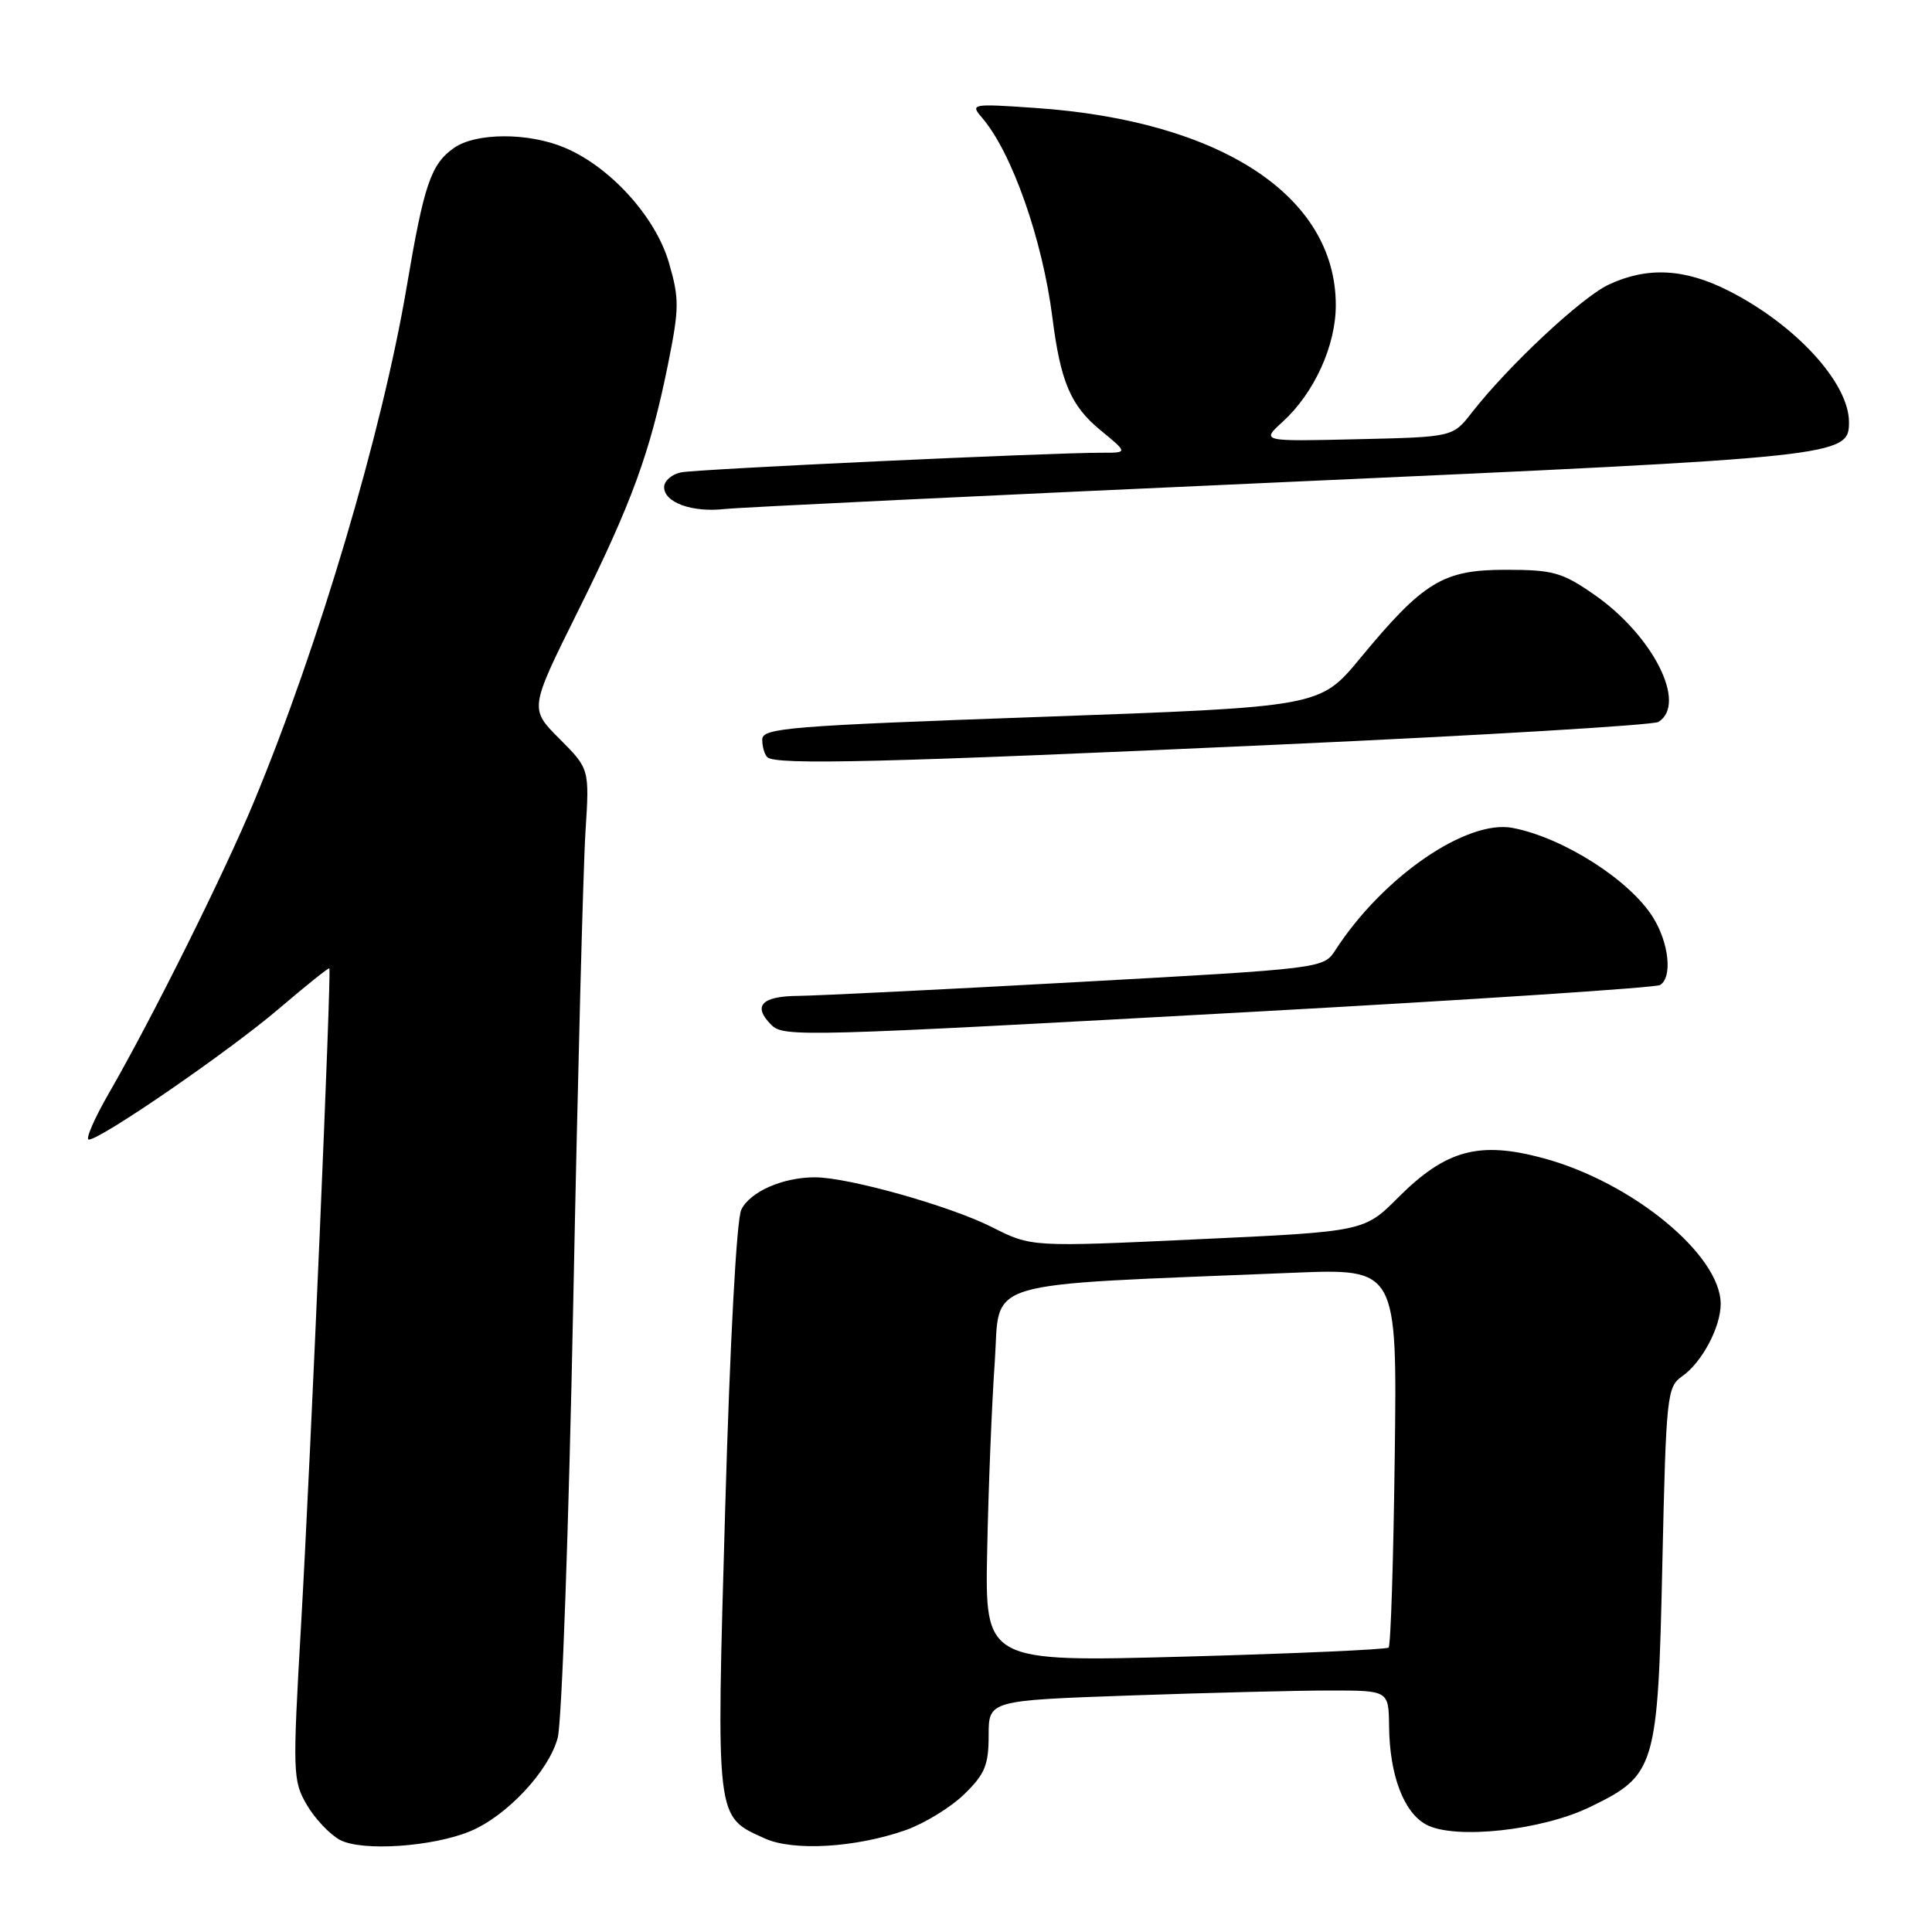 <?xml version="1.0" encoding="UTF-8" standalone="no"?>
<!DOCTYPE svg PUBLIC "-//W3C//DTD SVG 1.1//EN" "http://www.w3.org/Graphics/SVG/1.1/DTD/svg11.dtd" >
<svg xmlns="http://www.w3.org/2000/svg" xmlns:xlink="http://www.w3.org/1999/xlink" version="1.1" viewBox="0 0 256 256">
 <g >
 <path fill="currentColor"
d=" M 62.35 242.63 C 67.17 240.61 72.75 234.64 73.90 230.26 C 74.45 228.19 75.37 202.20 75.96 172.50 C 76.55 142.80 77.28 114.76 77.58 110.19 C 78.11 101.88 78.11 101.88 74.14 97.90 C 70.16 93.92 70.16 93.92 76.51 81.13 C 83.73 66.60 86.14 60.00 88.51 48.29 C 90.01 40.82 90.03 39.60 88.63 34.79 C 86.86 28.71 80.81 22.06 74.78 19.55 C 69.97 17.54 63.06 17.57 60.16 19.60 C 57.10 21.74 56.18 24.44 53.89 38.00 C 50.63 57.27 42.23 85.58 33.63 106.28 C 29.67 115.81 20.24 134.76 14.49 144.75 C 12.50 148.19 11.28 151.00 11.77 151.00 C 13.35 151.00 30.35 139.30 36.98 133.64 C 40.54 130.60 43.53 128.20 43.64 128.31 C 43.94 128.63 41.17 193.09 39.90 215.16 C 38.76 235.00 38.79 235.95 40.66 239.16 C 41.73 240.99 43.71 243.08 45.05 243.80 C 47.97 245.35 57.35 244.72 62.35 242.63 Z  M 120.01 242.50 C 122.47 241.63 125.96 239.50 127.75 237.76 C 130.50 235.09 131.00 233.89 131.00 229.96 C 131.00 225.32 131.00 225.32 149.75 224.66 C 160.06 224.30 171.99 224.00 176.25 224.00 C 184.00 224.00 184.00 224.00 184.06 228.75 C 184.13 235.24 186.01 240.19 189.00 241.78 C 192.79 243.79 204.31 242.54 210.70 239.43 C 219.41 235.20 219.68 234.29 220.27 207.17 C 220.77 184.86 220.88 183.77 222.90 182.36 C 225.52 180.52 228.00 175.86 228.00 172.78 C 228.00 166.29 216.29 156.65 204.51 153.47 C 196.00 151.16 191.60 152.35 185.28 158.66 C 180.76 163.19 180.76 163.19 158.70 164.21 C 136.65 165.24 136.65 165.24 131.46 162.61 C 125.91 159.80 112.41 156.00 107.99 156.00 C 103.71 156.00 99.38 157.91 98.22 160.30 C 97.60 161.60 96.72 177.85 96.09 199.94 C 94.90 241.49 94.79 240.63 101.33 243.60 C 105.11 245.32 113.39 244.83 120.01 242.50 Z  M 166.22 134.06 C 195.22 132.46 219.41 130.87 219.97 130.52 C 221.62 129.50 221.16 125.00 219.06 121.60 C 215.99 116.63 207.13 110.98 200.42 109.70 C 194.33 108.55 183.20 116.22 176.93 125.92 C 175.37 128.32 175.24 128.34 142.93 130.12 C 125.10 131.11 108.36 131.93 105.75 131.96 C 100.89 132.00 99.70 133.30 102.20 135.80 C 103.84 137.44 106.13 137.37 166.22 134.06 Z  M 169.50 98.66 C 196.45 97.44 219.06 96.08 219.75 95.66 C 223.61 93.26 219.04 84.21 211.24 78.79 C 206.98 75.83 205.79 75.50 199.50 75.50 C 191.20 75.50 188.63 77.06 180.19 87.27 C 174.89 93.67 174.89 93.67 137.95 94.99 C 104.52 96.18 101.00 96.46 101.00 97.99 C 101.00 98.91 101.30 99.97 101.67 100.33 C 102.73 101.40 117.24 101.04 169.50 98.66 Z  M 170.00 63.89 C 244.13 60.56 245.00 60.47 245.00 55.93 C 245.00 50.74 237.93 43.03 229.07 38.54 C 223.23 35.57 218.25 35.32 213.15 37.72 C 209.54 39.42 199.85 48.48 195.00 54.70 C 192.50 57.91 192.50 57.91 179.80 58.20 C 167.10 58.50 167.10 58.50 169.96 55.89 C 174.15 52.06 177.00 45.81 177.00 40.44 C 177.00 25.97 161.77 15.98 137.14 14.30 C 128.72 13.72 128.54 13.76 130.13 15.60 C 134.08 20.20 138.14 31.74 139.45 42.09 C 140.53 50.60 141.87 53.75 145.80 56.99 C 149.46 60.00 149.46 60.00 145.98 59.99 C 139.08 59.98 92.45 62.15 90.25 62.59 C 89.01 62.84 88.00 63.72 88.00 64.55 C 88.00 66.59 91.72 67.93 96.00 67.45 C 97.92 67.23 131.22 65.63 170.00 63.89 Z  M 130.81 205.37 C 130.97 197.19 131.42 186.00 131.81 180.50 C 132.58 169.34 129.08 170.39 171.31 168.65 C 185.13 168.08 185.13 168.08 184.81 192.96 C 184.64 206.64 184.28 218.05 184.00 218.31 C 183.72 218.57 171.57 219.11 157.00 219.51 C 130.50 220.23 130.50 220.23 130.81 205.37 Z "/>
</g>
</svg>